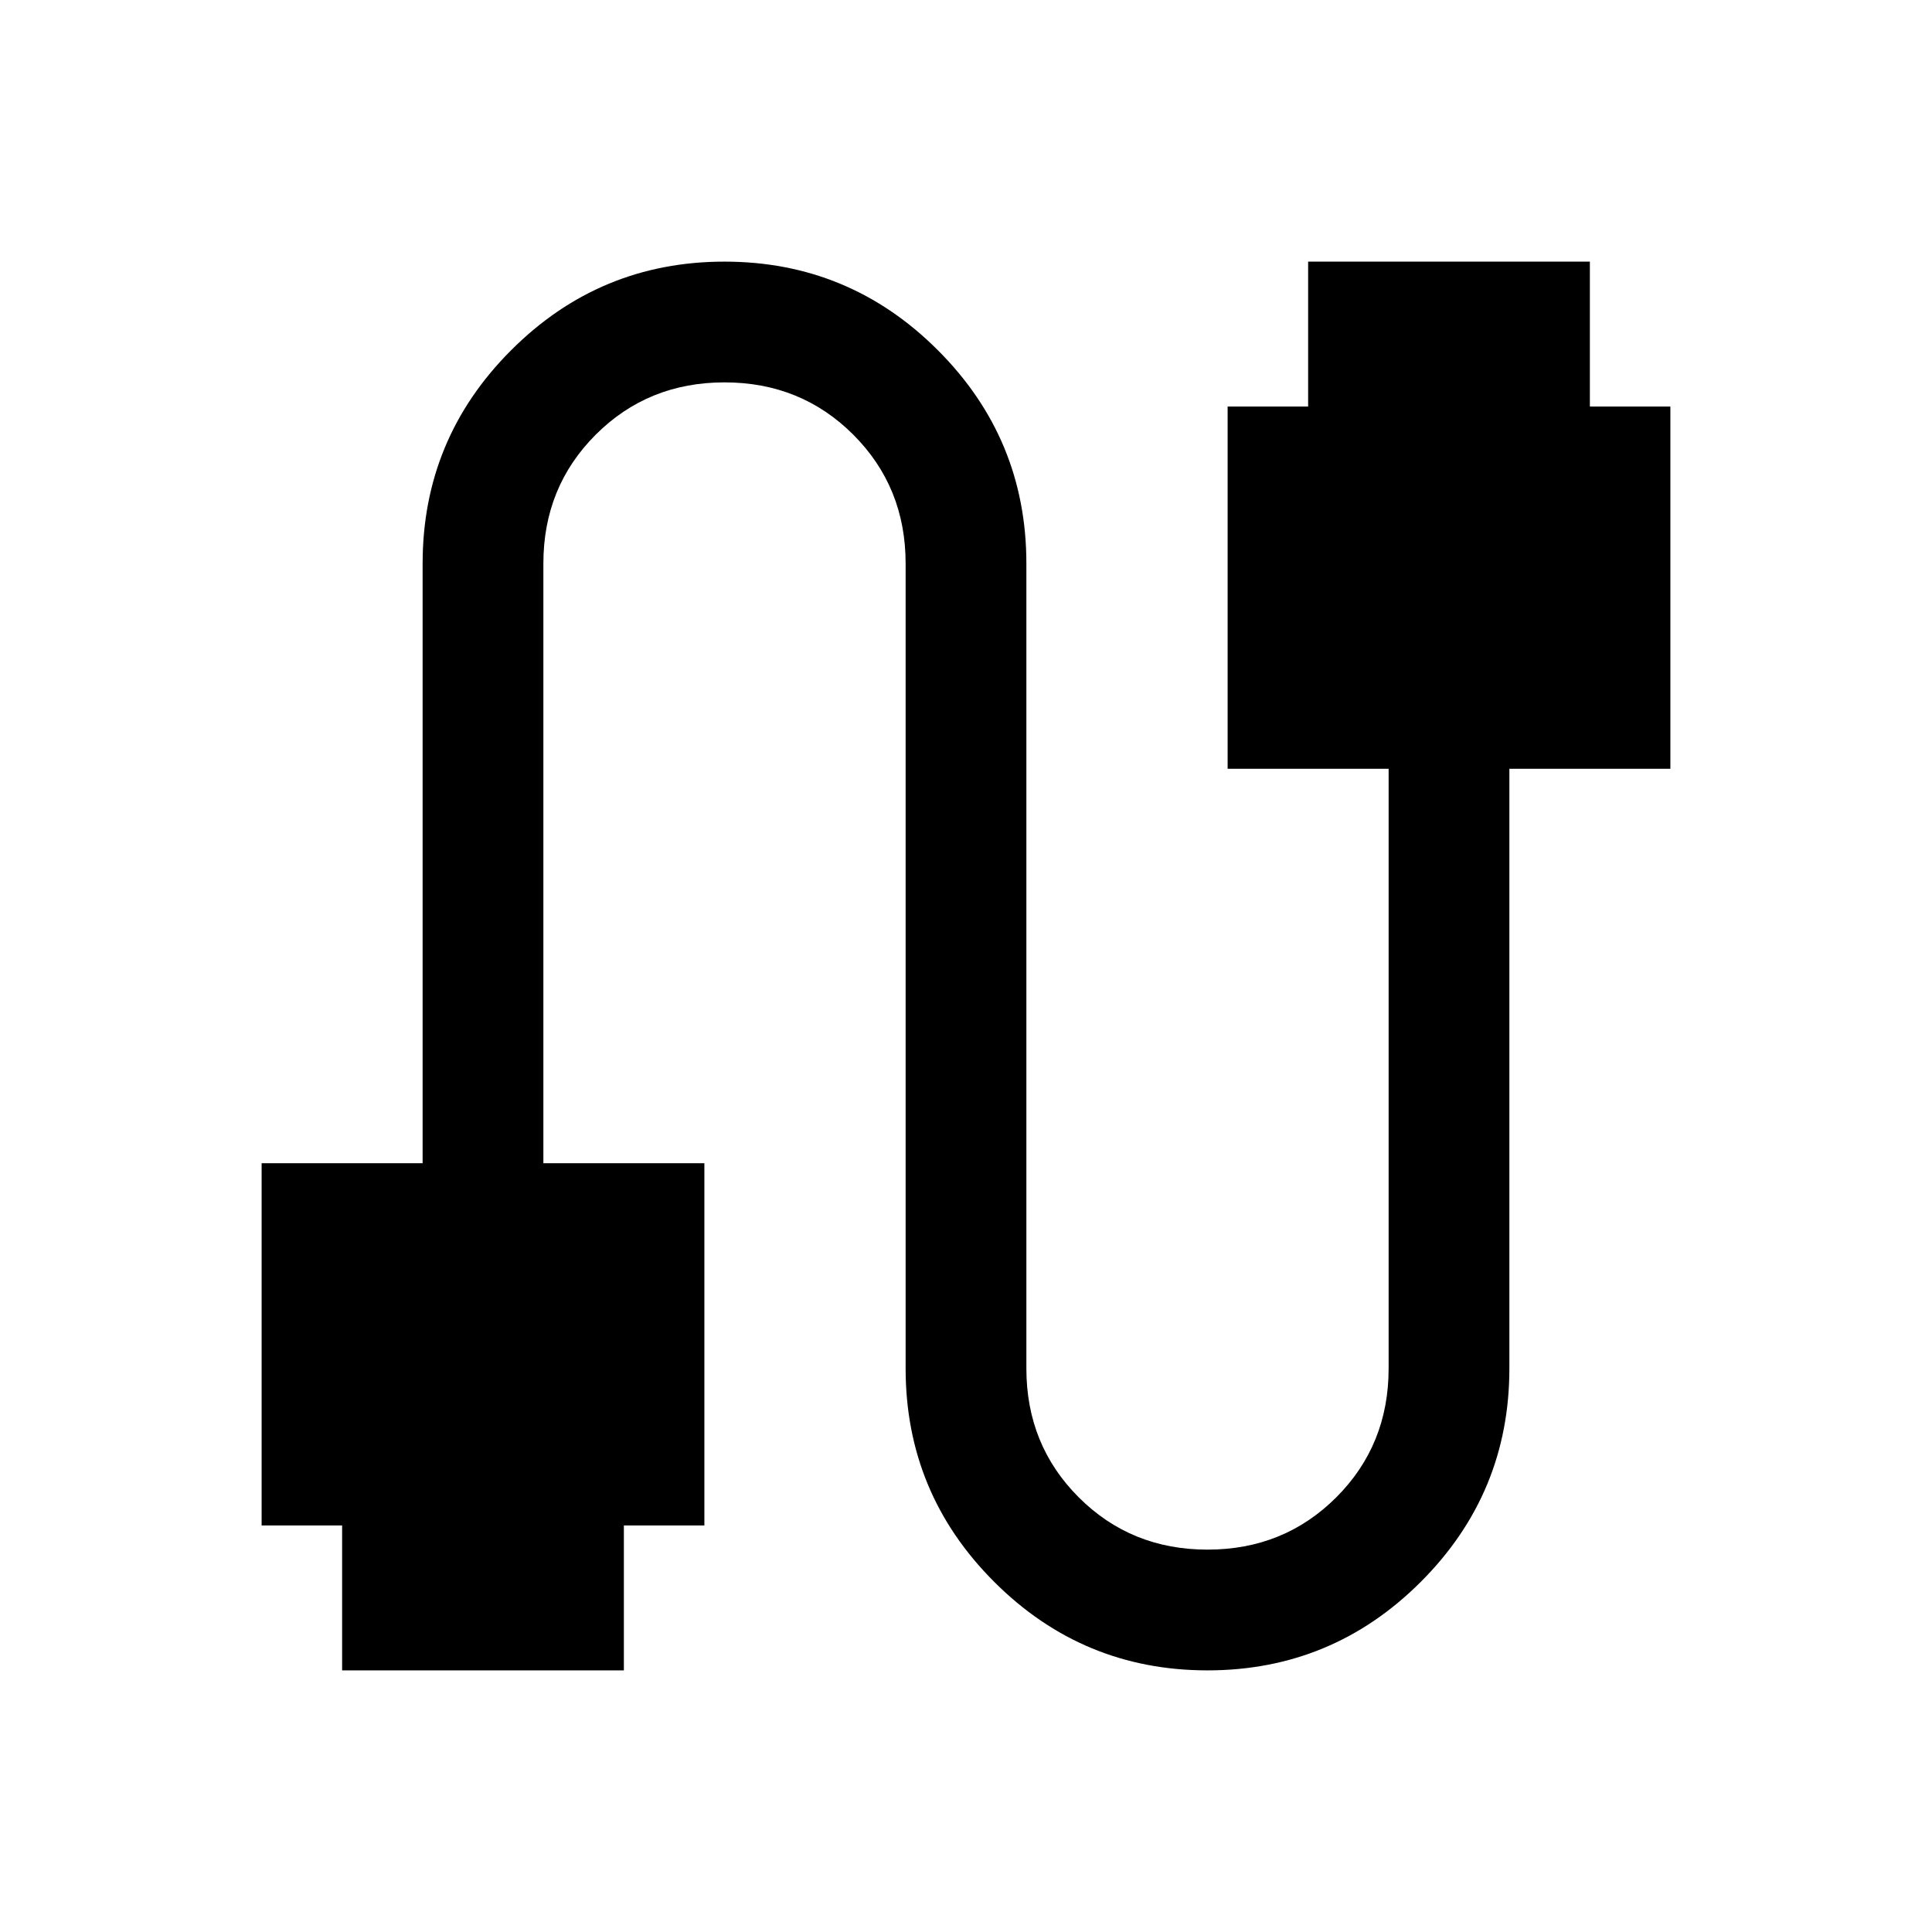 <svg xmlns="http://www.w3.org/2000/svg" height="24" width="24"><path d="M4.25 20.75v-1.8h-1v-4.5h2V7q0-1.55 1.1-2.65 1.1-1.1 2.65-1.1 1.55 0 2.65 1.1 1.1 1.1 1.1 2.65v10q0 .95.65 1.6.65.65 1.6.65.95 0 1.6-.65.65-.65.65-1.6V9.55h-2v-4.5h1v-1.8h3.5v1.8h1v4.5h-2V17q0 1.55-1.1 2.65-1.1 1.1-2.65 1.1-1.55 0-2.65-1.1-1.1-1.1-1.1-2.65V7q0-.95-.65-1.6-.65-.65-1.6-.65-.95 0-1.6.65-.65.65-.65 1.6v7.45h2v4.5h-1v1.8Z"/></svg>